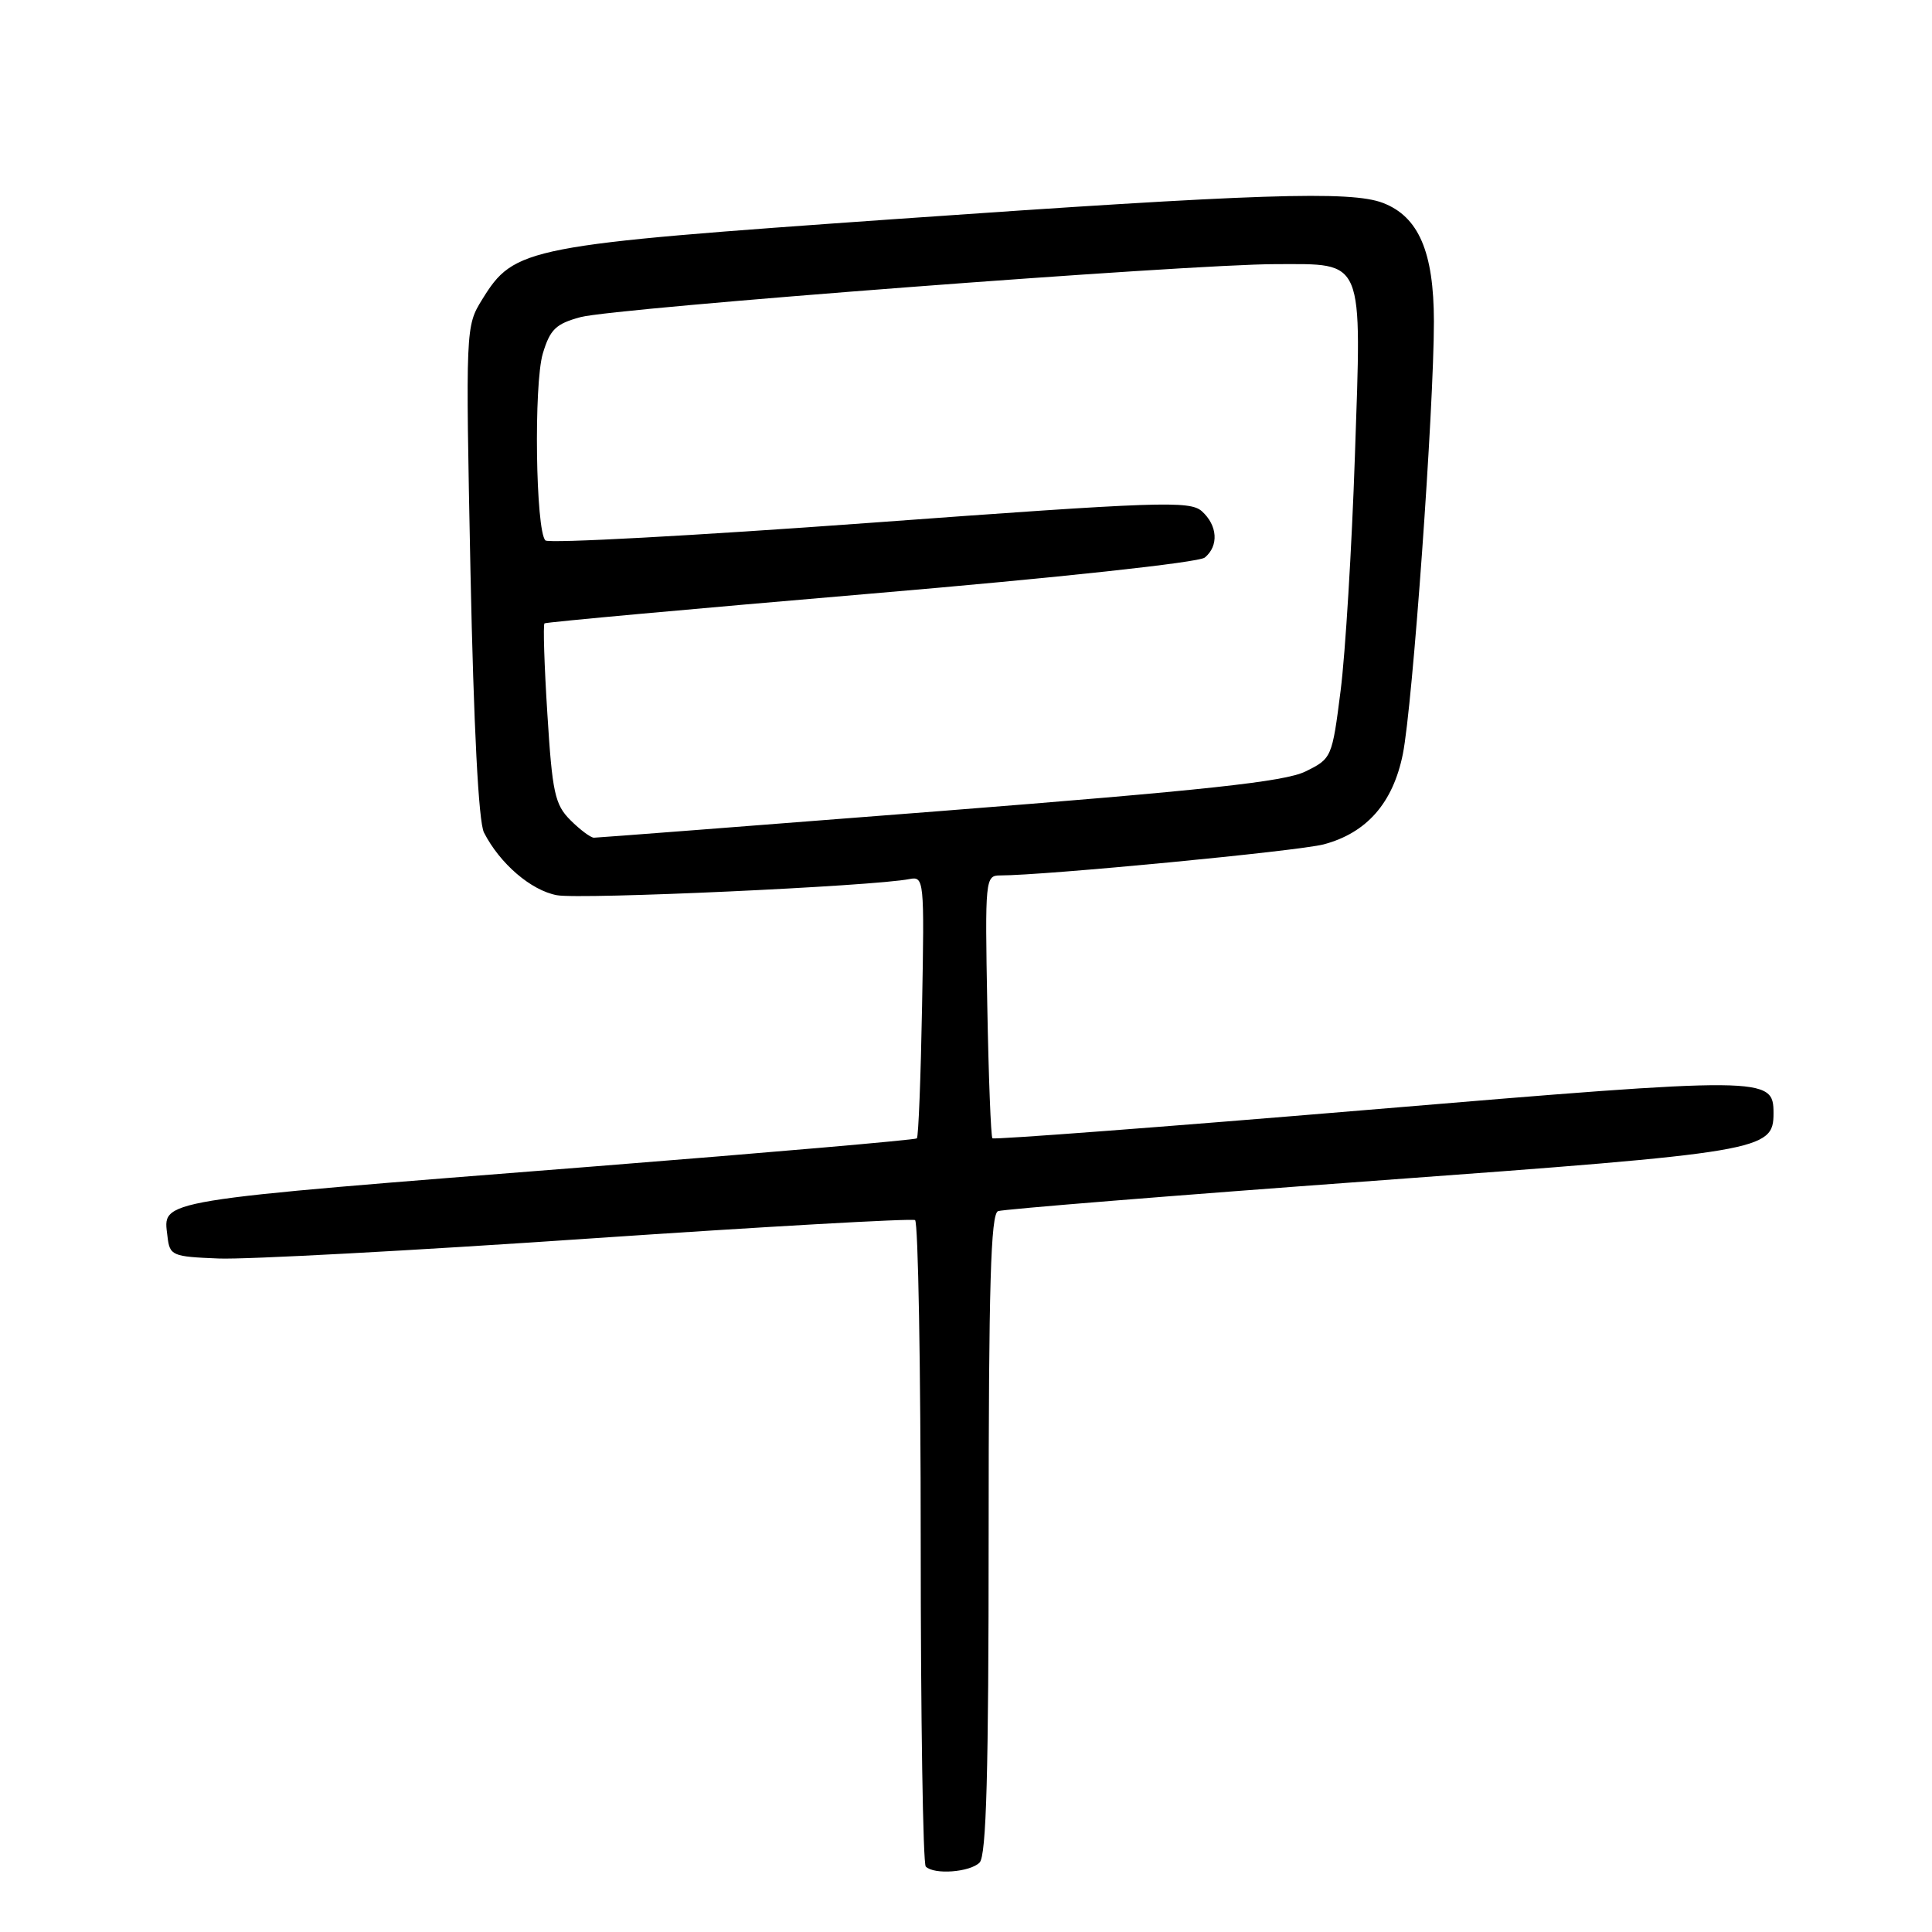 <?xml version="1.0" encoding="UTF-8" standalone="no"?>
<!DOCTYPE svg PUBLIC "-//W3C//DTD SVG 1.1//EN" "http://www.w3.org/Graphics/SVG/1.1/DTD/svg11.dtd" >
<svg xmlns="http://www.w3.org/2000/svg" xmlns:xlink="http://www.w3.org/1999/xlink" version="1.1" viewBox="0 0 256 256">
 <g >
 <path fill="currentColor"
d=" M 129.80 246.80 C 130.70 245.90 131.00 234.86 131.00 203.27 C 131.00 170.31 131.28 160.84 132.25 160.48 C 132.94 160.23 155.32 158.42 181.98 156.47 C 233.60 152.69 235.00 152.46 235.00 147.51 C 235.00 142.64 234.18 142.63 181.40 147.05 C 154.16 149.33 131.70 151.03 131.50 150.83 C 131.30 150.63 130.99 142.71 130.82 133.23 C 130.51 116.51 130.56 116.00 132.52 116.00 C 138.39 116.00 172.06 112.77 175.41 111.88 C 181.10 110.36 184.57 106.40 185.88 99.94 C 187.18 93.51 190.00 54.18 190.00 42.59 C 189.99 33.38 187.98 28.71 183.25 26.89 C 178.98 25.25 166.78 25.65 118.89 29.01 C 69.58 32.48 68.17 32.75 63.88 39.70 C 61.70 43.23 61.69 43.46 62.34 75.70 C 62.77 96.37 63.41 108.93 64.13 110.32 C 66.24 114.44 70.36 117.98 73.79 118.62 C 76.92 119.21 115.77 117.43 120.50 116.48 C 122.45 116.10 122.49 116.53 122.18 133.28 C 122.01 142.73 121.70 150.64 121.49 150.84 C 121.29 151.04 102.08 152.71 78.81 154.55 C 19.81 159.20 21.62 158.90 22.19 163.82 C 22.49 166.39 22.77 166.51 29.00 166.76 C 32.58 166.90 54.62 165.72 78.00 164.12 C 101.38 162.53 120.84 161.43 121.25 161.67 C 121.66 161.92 122.00 181.14 122.00 204.39 C 122.00 227.64 122.30 246.97 122.67 247.33 C 123.77 248.44 128.52 248.08 129.80 246.80 Z  M 75.59 108.68 C 73.52 106.62 73.18 105.03 72.53 94.61 C 72.12 88.16 71.95 82.75 72.15 82.60 C 72.34 82.44 91.80 80.67 115.39 78.66 C 140.23 76.55 158.86 74.53 159.64 73.88 C 161.52 72.33 161.34 69.62 159.25 67.74 C 157.66 66.32 153.67 66.46 115.27 69.28 C 92.05 70.98 72.70 72.03 72.27 71.61 C 70.98 70.32 70.71 50.90 71.93 46.83 C 72.89 43.64 73.66 42.90 76.93 42.02 C 81.46 40.80 157.54 35.00 169.02 35.00 C 180.89 35.00 180.43 33.89 179.53 60.46 C 179.12 72.58 178.27 86.55 177.64 91.50 C 176.51 100.40 176.46 100.52 172.97 102.23 C 170.20 103.58 159.73 104.71 124.47 107.48 C 99.74 109.41 79.14 111.00 78.70 111.00 C 78.27 111.00 76.86 109.95 75.59 108.68 Z "/>
</g>
</svg>